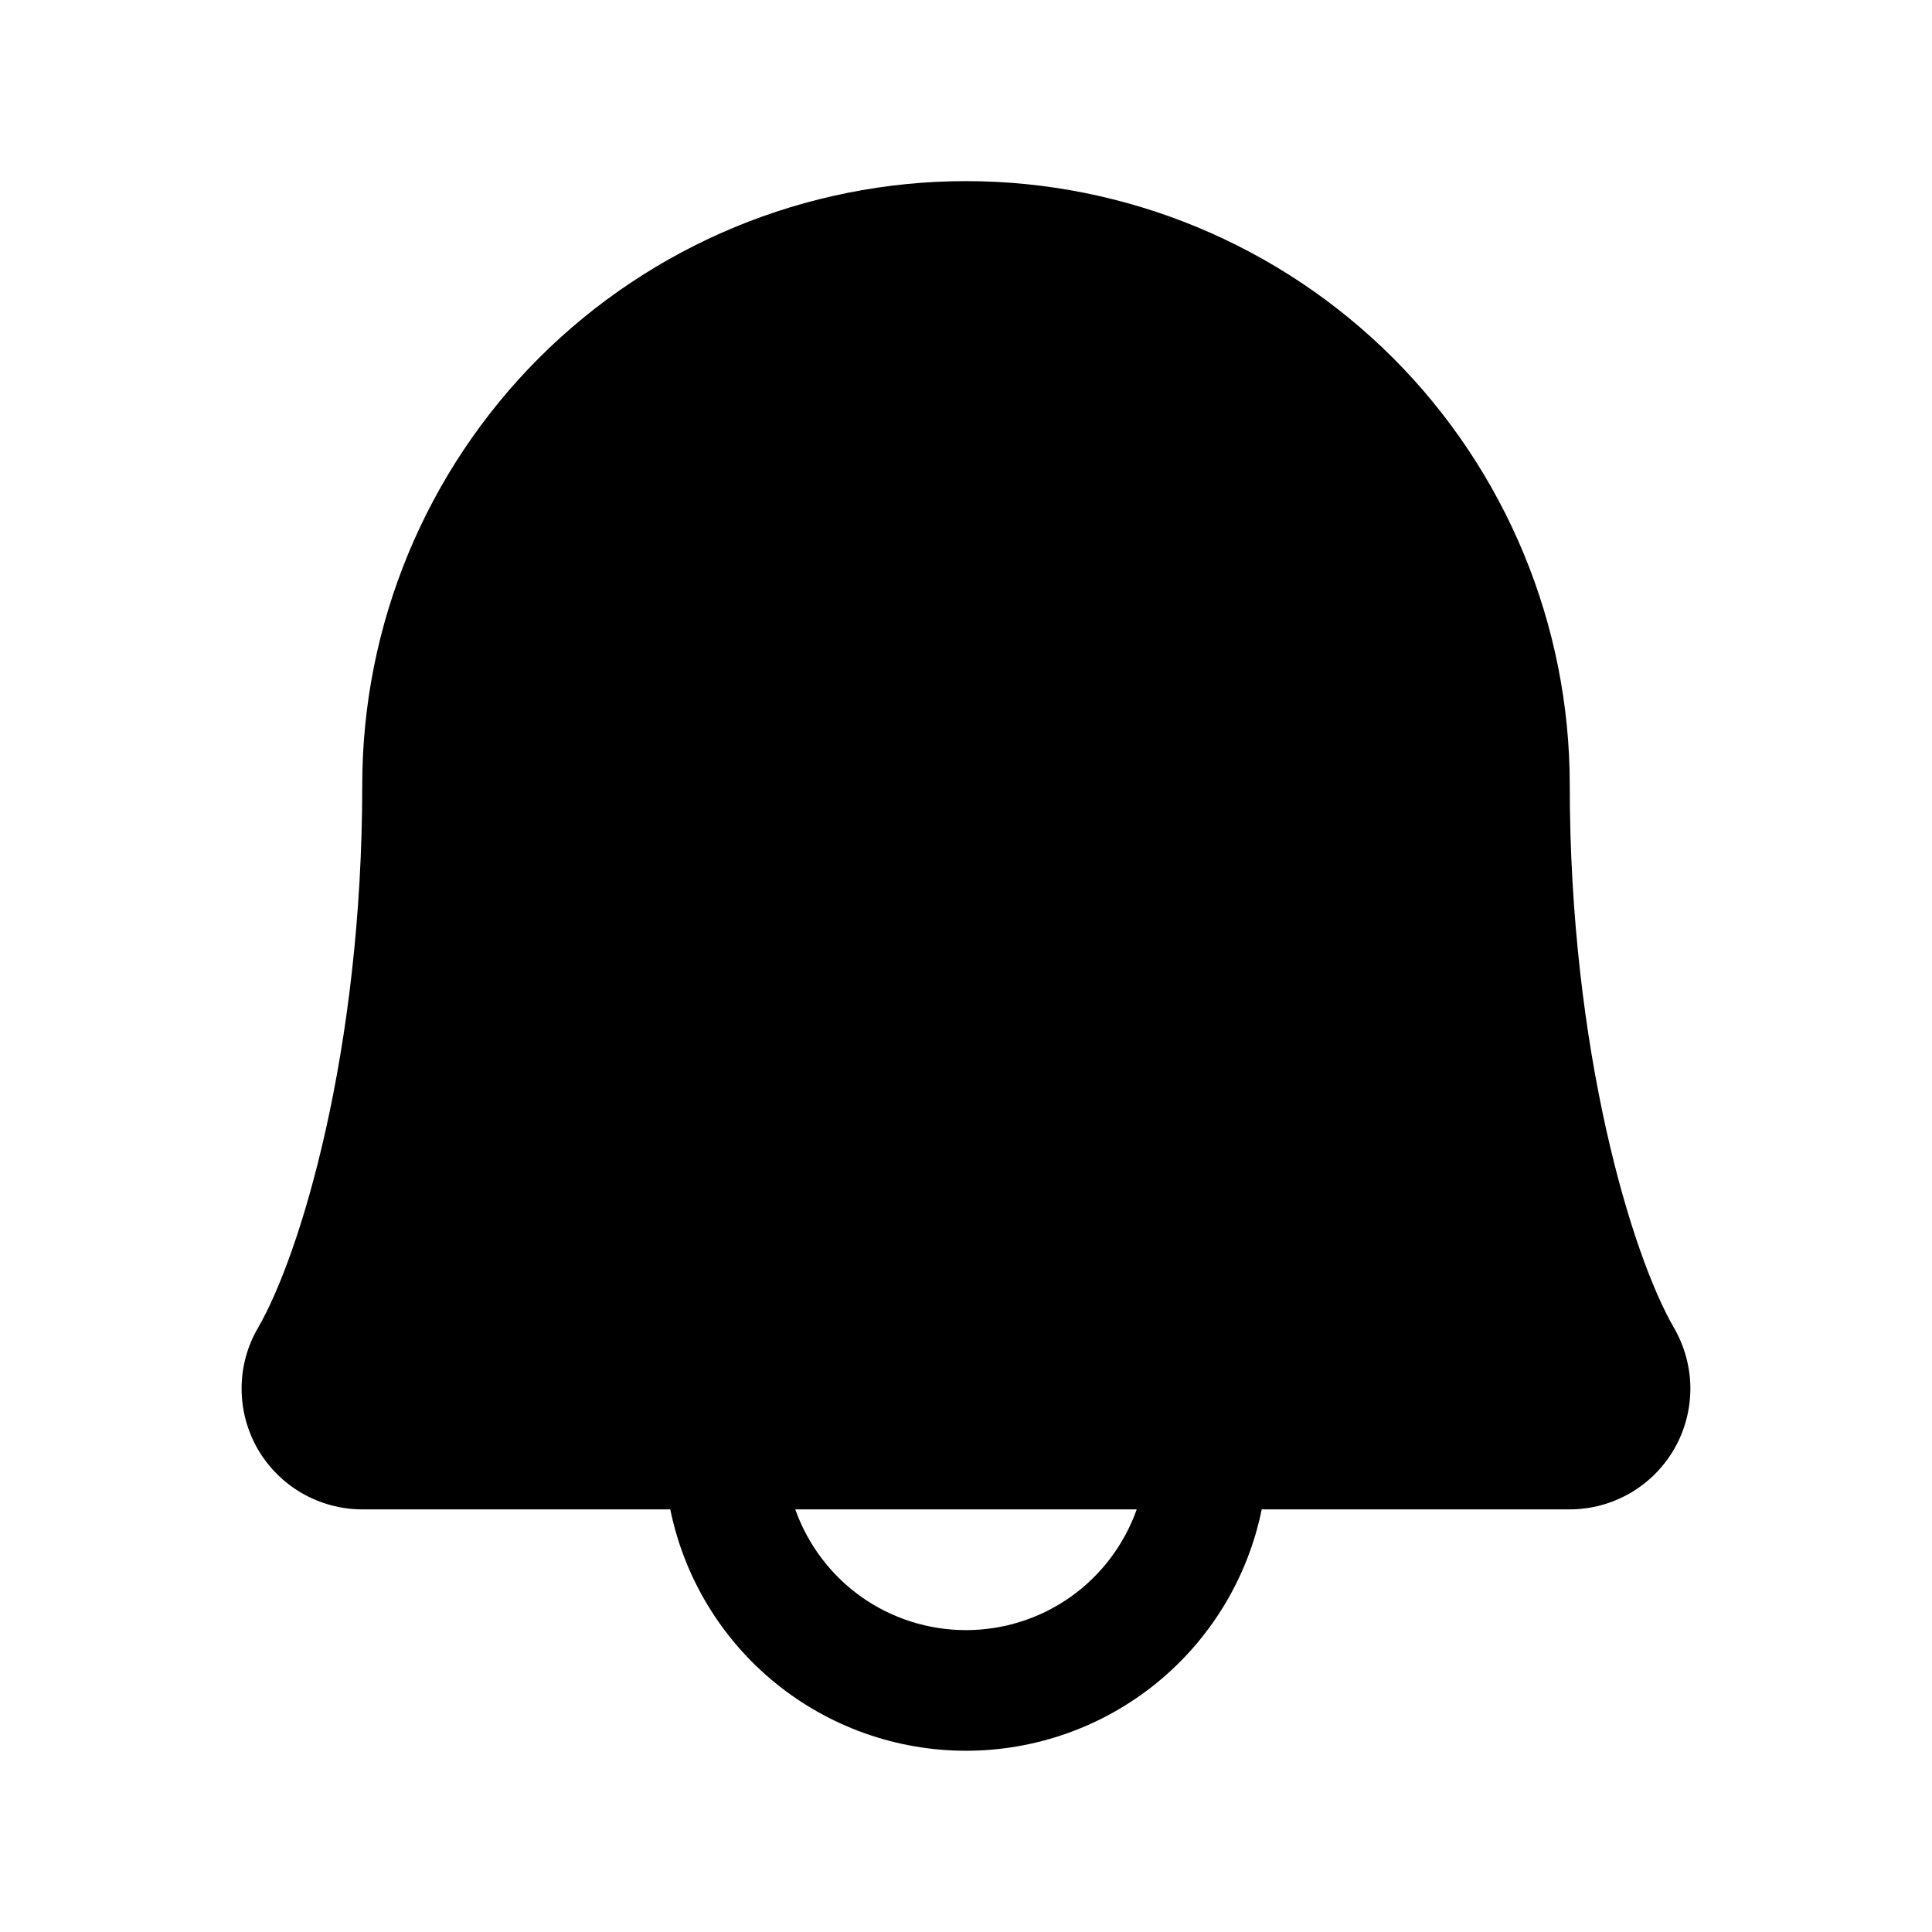 <svg width="16" height="16" viewBox="0 0 16 16" fill="none" xmlns="http://www.w3.org/2000/svg">
<g clip-path="url(#clip0_5_680)">
<path d="M13.863 10.996C13.516 10.399 13 8.708 13 6.5C13 5.174 12.473 3.902 11.536 2.964C10.598 2.027 9.326 1.5 8 1.5C6.674 1.5 5.402 2.027 4.464 2.964C3.527 3.902 3 5.174 3 6.5C3 8.709 2.484 10.399 2.137 10.996C2.048 11.148 2.001 11.321 2.001 11.497C2 11.672 2.046 11.845 2.133 11.998C2.221 12.15 2.347 12.277 2.499 12.365C2.651 12.453 2.824 12.5 3 12.5H5.551C5.666 13.065 5.973 13.572 6.419 13.936C6.865 14.3 7.424 14.499 8 14.499C8.576 14.499 9.135 14.3 9.581 13.936C10.027 13.572 10.334 13.065 10.449 12.5H13C13.176 12.5 13.348 12.453 13.501 12.365C13.652 12.277 13.779 12.15 13.866 11.998C13.954 11.845 13.999 11.672 13.999 11.496C13.998 11.321 13.951 11.148 13.863 10.996ZM8 13.5C7.69 13.5 7.387 13.404 7.134 13.225C6.881 13.046 6.69 12.792 6.586 12.5H9.414C9.31 12.792 9.119 13.046 8.866 13.225C8.613 13.404 8.31 13.5 8 13.5Z" fill="black"/>
</g>
<defs>
<clipPath id="clip0_5_680">
<rect width="16" height="16" fill="white"/>
</clipPath>
</defs>
</svg>
